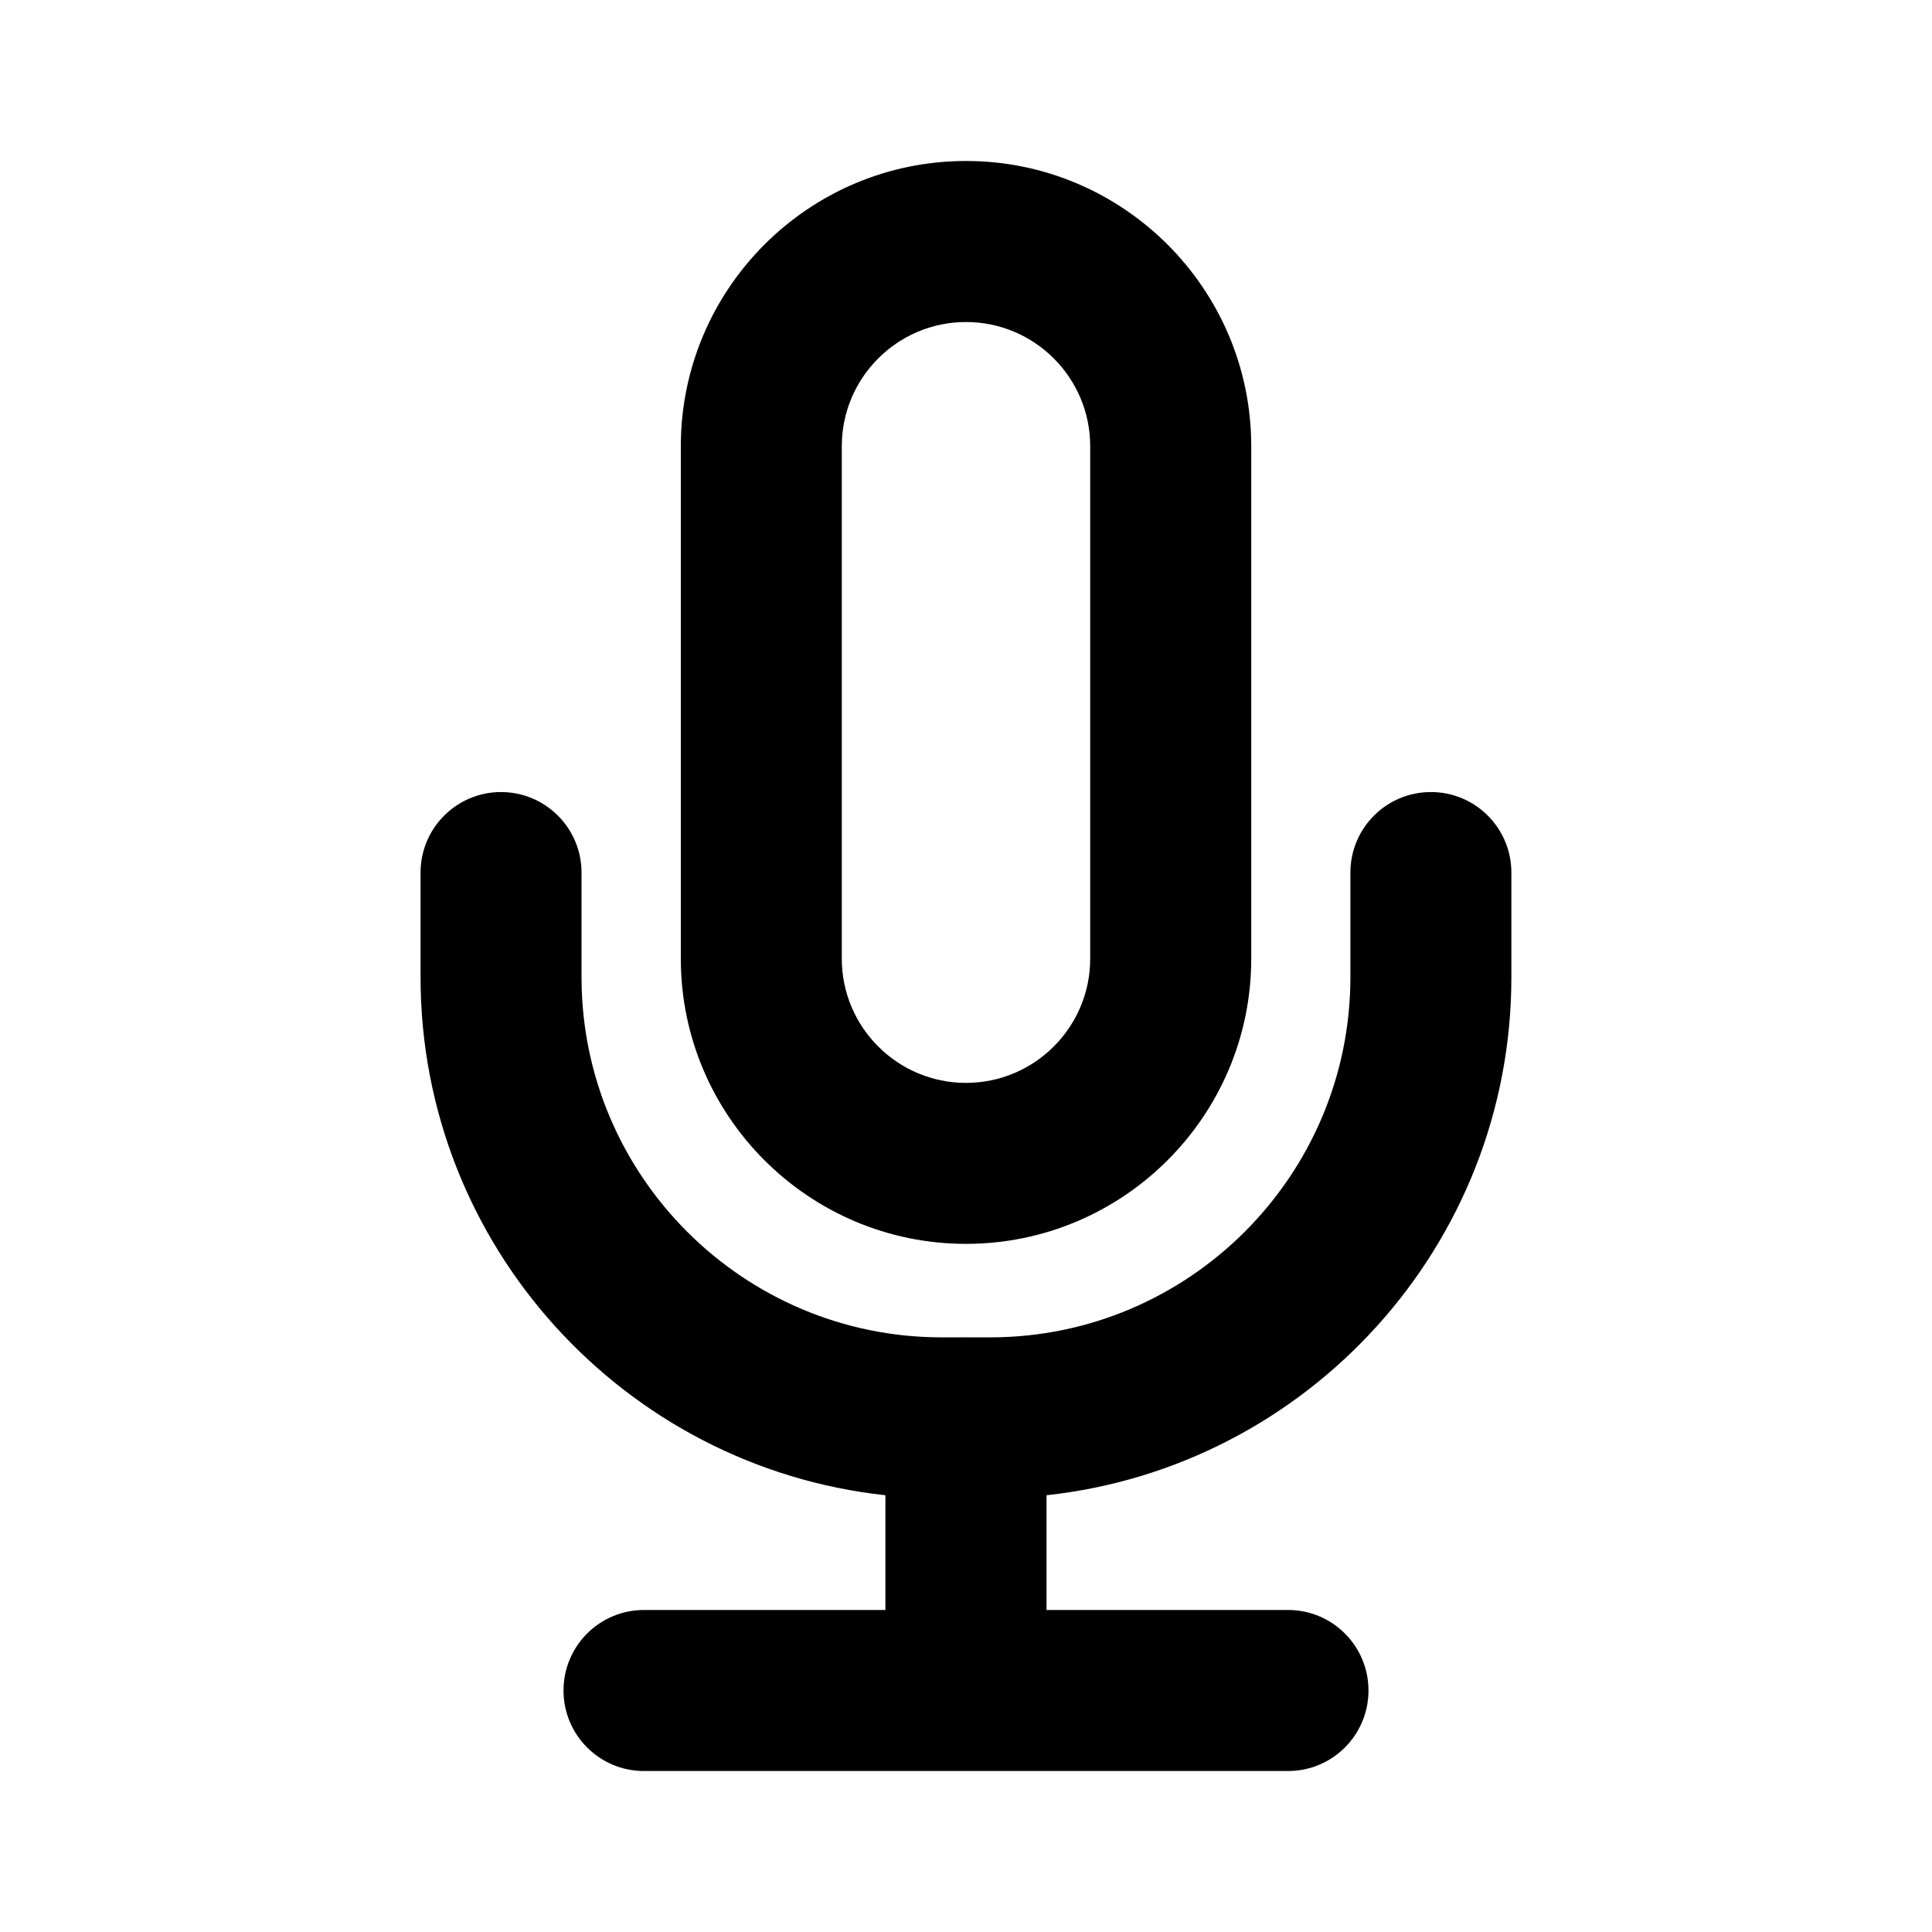 <svg width="28" height="28" viewBox="0 0 28 28" fill="none" xmlns="http://www.w3.org/2000/svg">
<path d="M14 18.027C16.279 18.027 18.134 16.172 18.134 13.894V6.467C18.134 4.187 16.279 2.333 14 2.333C11.72 2.333 9.867 4.187 9.867 6.467V13.894C9.867 16.172 11.72 18.027 14 18.027ZM12.2 6.467C12.2 5.474 13.007 4.667 14 4.667C14.993 4.667 15.8 5.474 15.8 6.467V13.894C15.8 14.887 14.993 15.694 14 15.694C13.007 15.694 12.2 14.887 12.2 13.894V6.467Z" fill="black"/>
<path d="M21.904 14.162V12.646C21.904 12.002 21.383 11.479 20.738 11.479C20.092 11.479 19.571 12.002 19.571 12.646V14.162C19.571 17.04 17.229 19.382 14.351 19.382H14.012C14.008 19.382 14.005 19.38 14 19.38C13.995 19.38 13.993 19.382 13.988 19.382H13.648C10.77 19.382 8.428 17.04 8.428 14.162V12.646C8.428 12.002 7.905 11.479 7.261 11.479C6.617 11.479 6.095 12.002 6.095 12.646V14.162C6.095 18.052 9.05 21.261 12.832 21.67V23.333H9.333C8.689 23.333 8.167 23.855 8.167 24.5C8.167 25.145 8.689 25.667 9.333 25.667H18.667C19.312 25.667 19.833 25.145 19.833 24.5C19.833 23.855 19.312 23.333 18.667 23.333H15.167V21.67C18.949 21.261 21.904 18.052 21.904 14.162Z" fill="black"/>
</svg>
